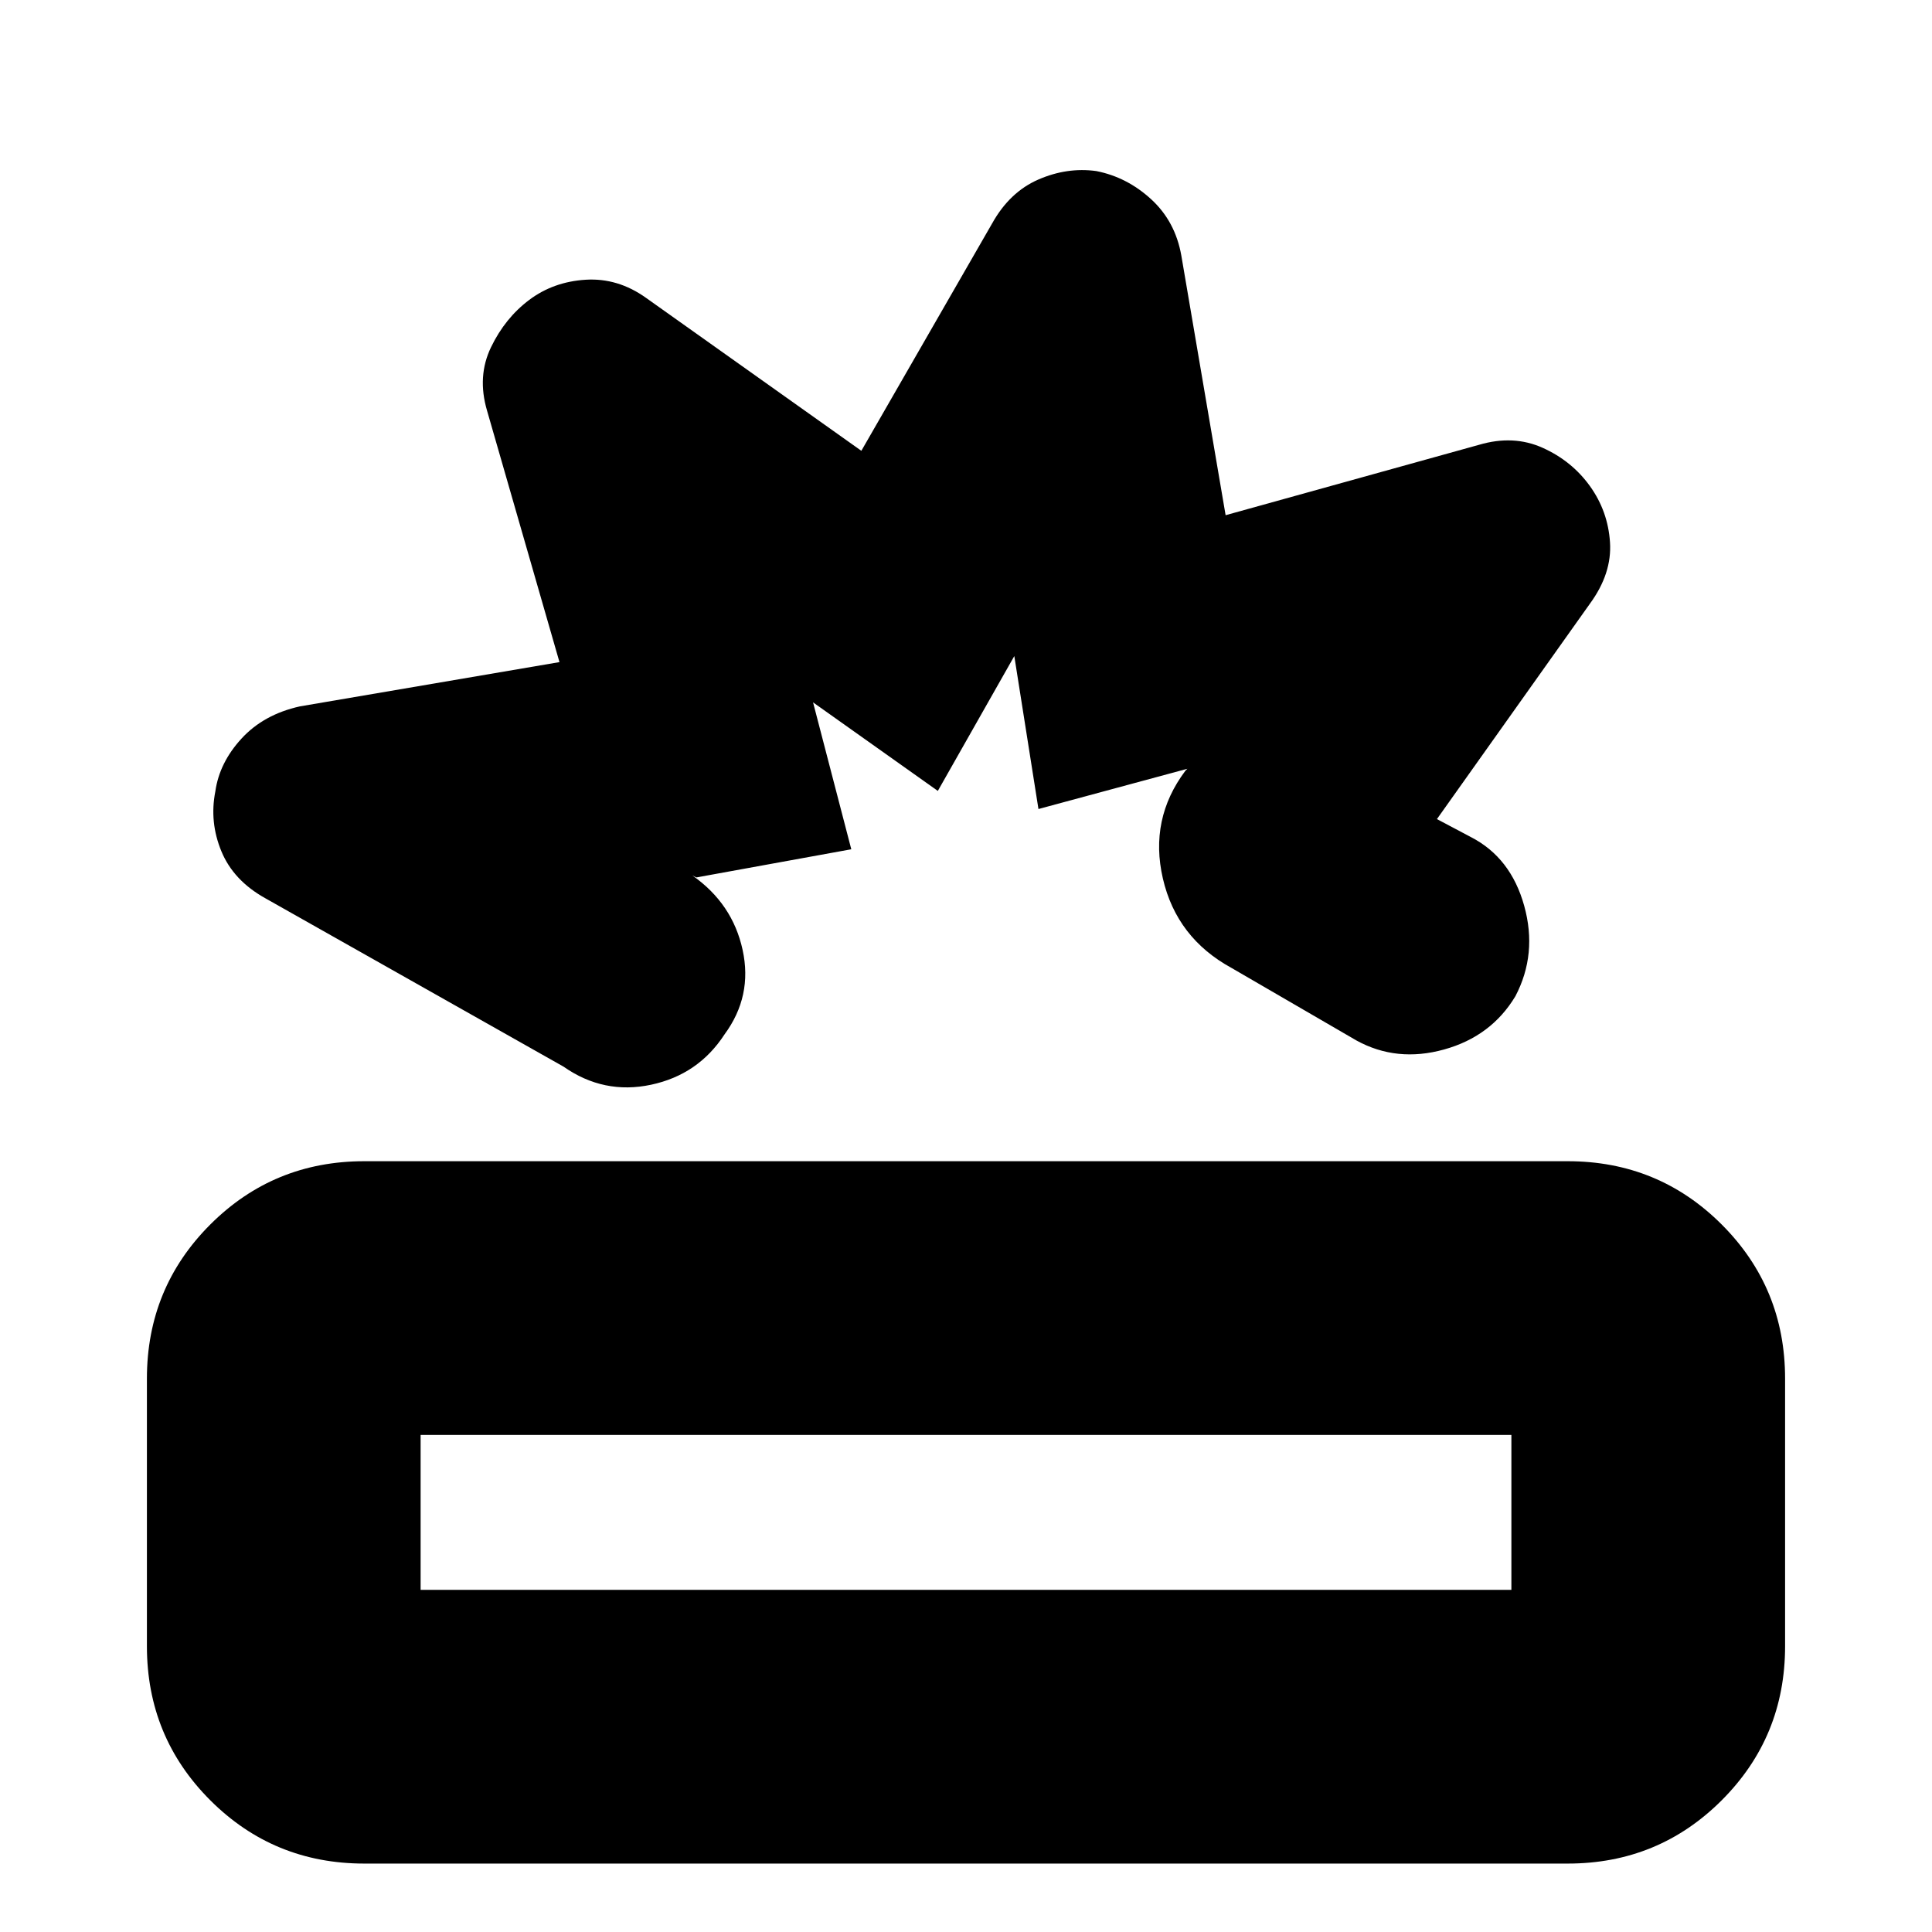 <svg xmlns="http://www.w3.org/2000/svg" height="24" viewBox="0 -960 960 960" width="24"><path d="M181-34q-45.06 0-76.53-31.47T73-142v-133q0-45.06 31.47-76.53T181-383h598q45.06 0 76.53 31.47T887-275v133q0 45.06-31.47 76.53T779-34H181Zm28-136h542v-77H209v77Zm219-566 65-113q8.67-15.56 22.93-21.78 14.26-6.22 28.82-4.22Q560-872 572-861t15 28l22 129 126-35q17-5 31.5 1.5t23.5 19q9 12.5 10 28T790-660l-76 107 17 9q19.74 10.2 26.37 34.1Q764-486 753-465q-12 20-35.5 26.5T674-443l-62-36q-27.33-14.91-34.17-44.45Q571-553 589-577l1-1-74 20-12-76-38 67-62-44 19 73-77 14-2-1q20 14 25 37t-9 42q-13 20-36.5 25t-43.5-9l-148.11-83.63q-15.88-8.82-21.88-23.35Q104-551.5 107-566.75 109-581 120-593t29-16l129-22-36-125q-5-17 2-31.5t19-23.5q12-9 28-10t30 9l107 76Zm83 293Zm-31 234Z"/></svg>